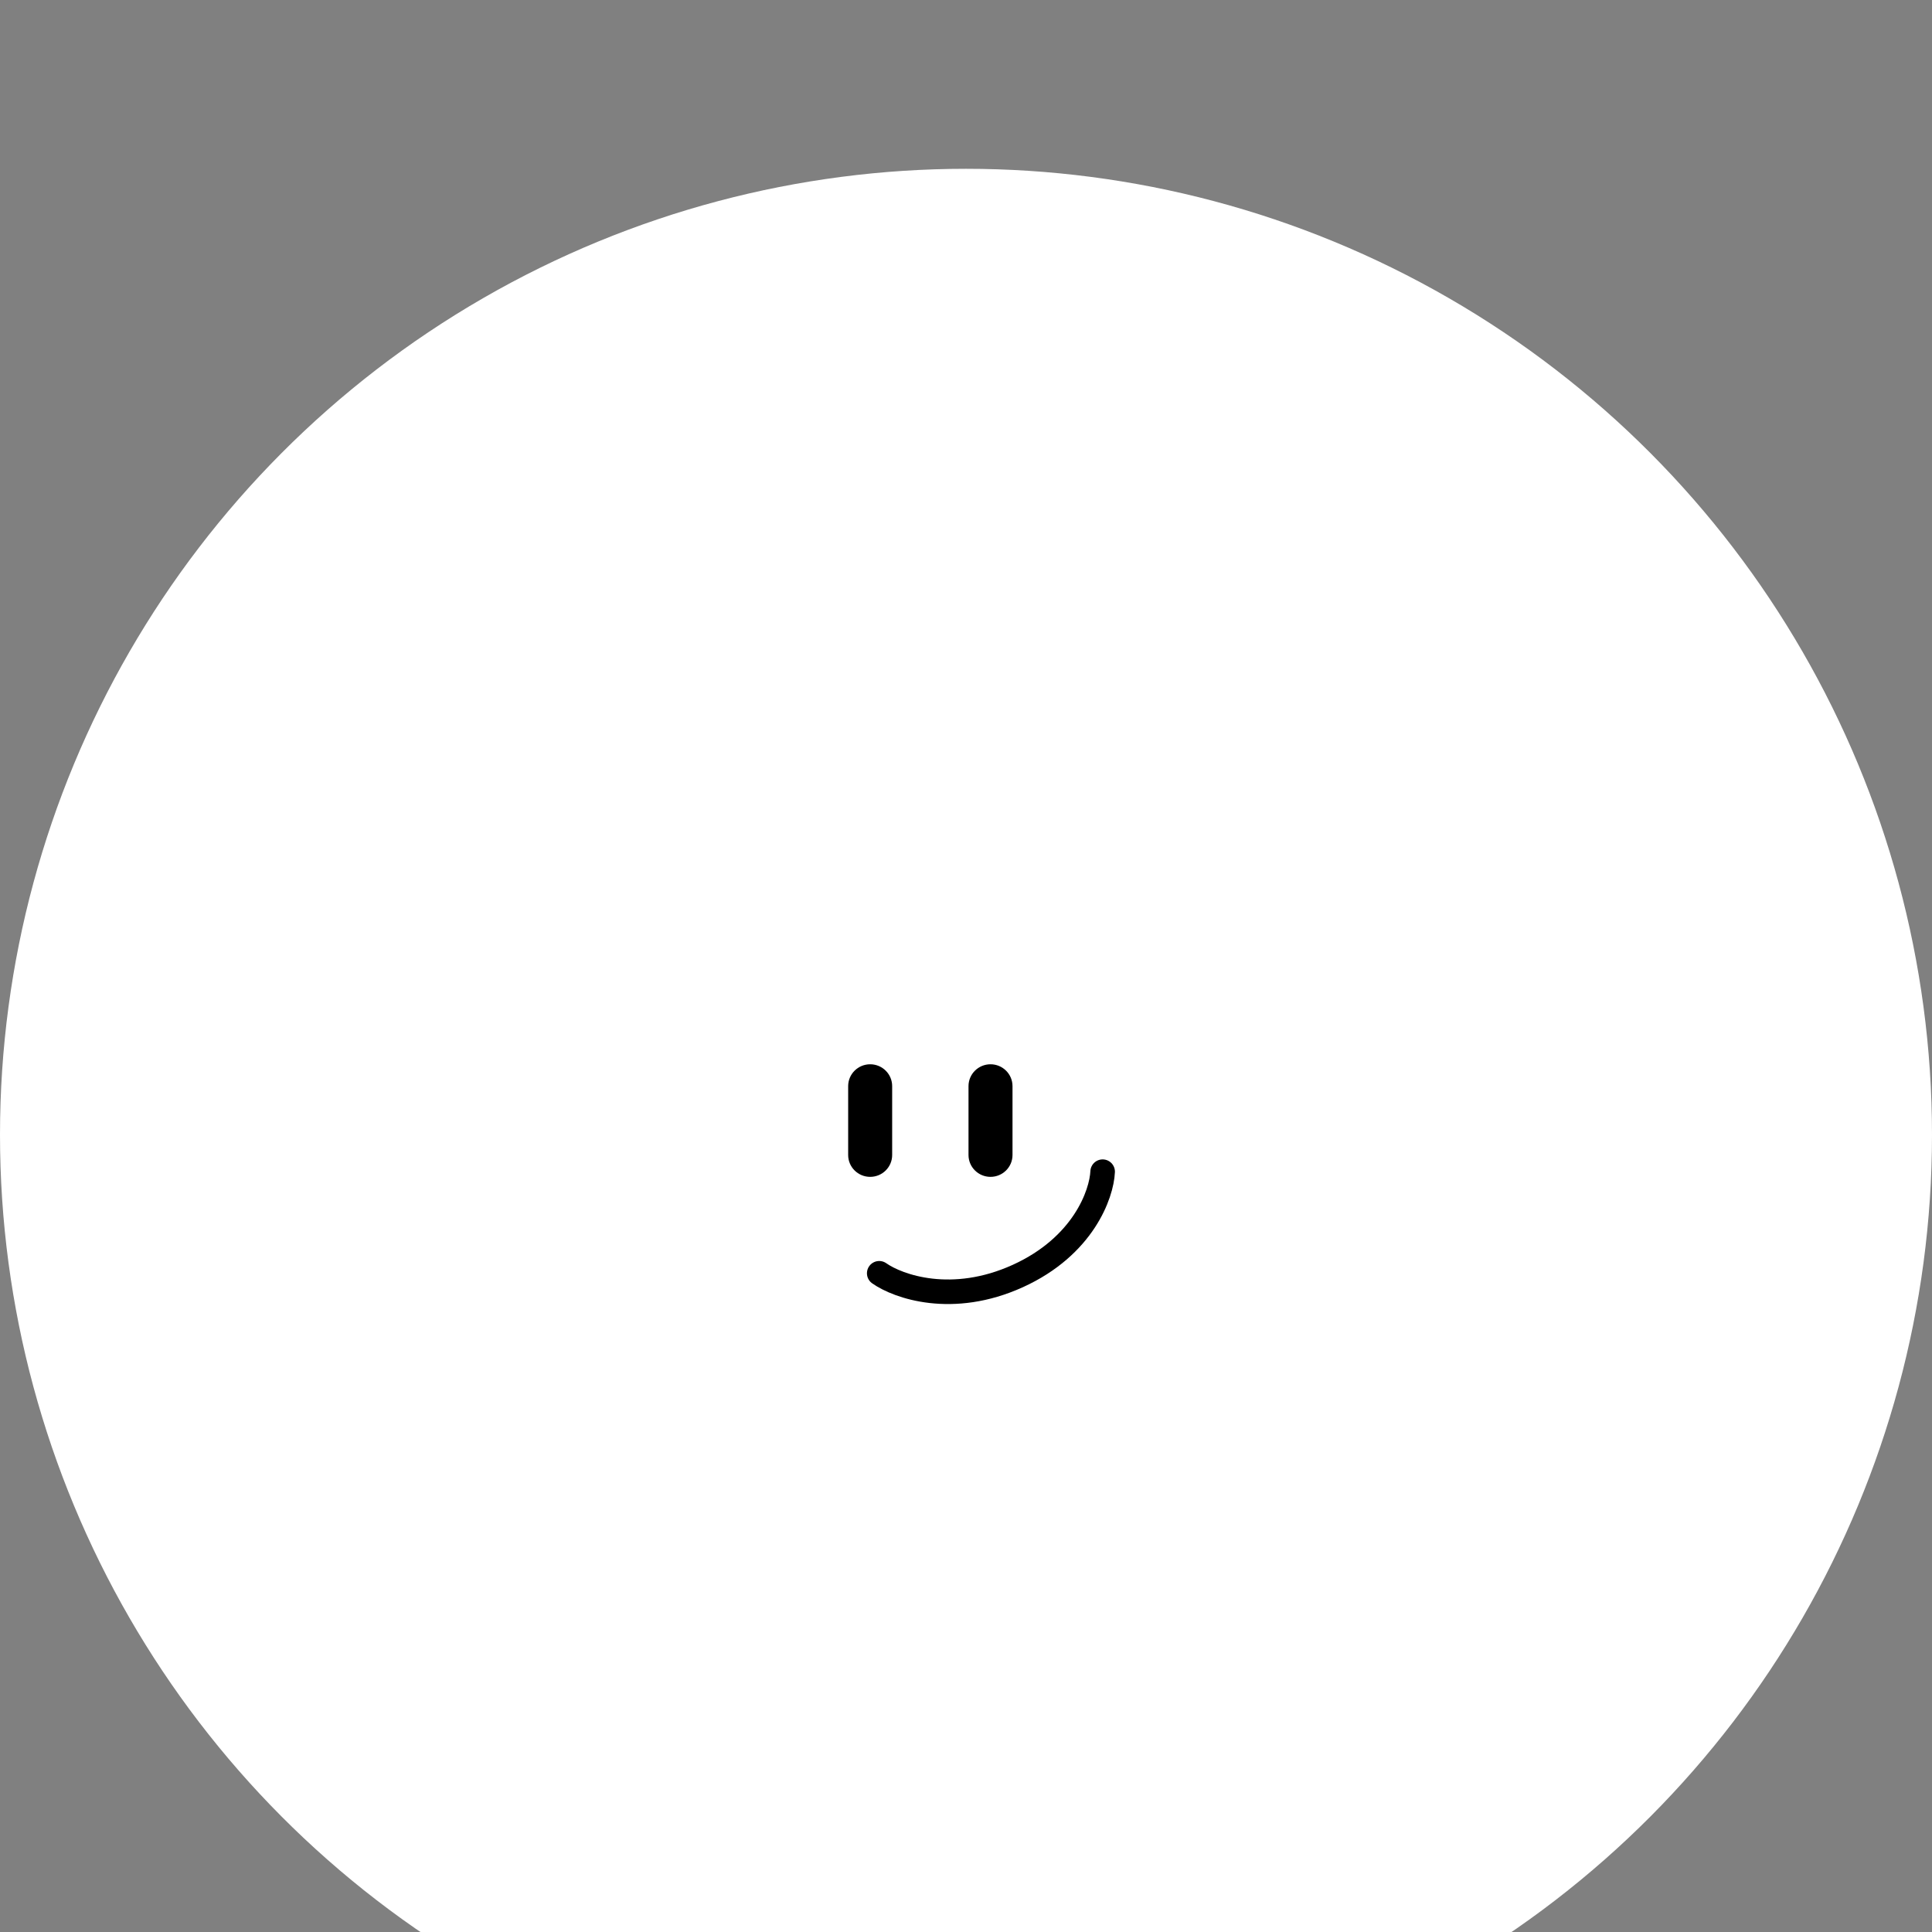 <svg width="1259" height="1259" viewBox="0 0 1259 1259" fill="none" xmlns="http://www.w3.org/2000/svg">
<rect x="0" y="0" width="1259" height="1259" fill="#808080" stroke="none"/>
<g transform="translate(0, 200)">
<circle cx="629.5" cy="539.5" r="629.5" fill="white"/>
<circle cx="629.5" cy="539.5" r="373.99" fill="white" fill-opacity="0.2"/>
<circle cx="667.094" cy="459.748" r="168.809" transform="rotate(29.902 667.094 459.748)" fill="white"/>
<circle cx="507.876" cy="426.834" r="118.795" transform="rotate(29.902 507.876 426.834)" fill="white"/>
<circle cx="492.701" cy="587.535" r="159.833" transform="rotate(29.902 492.701 587.535)" fill="white"/>
<circle cx="626.356" cy="695.956" r="132.474" transform="rotate(29.902 626.356 695.956)" fill="white"/>
<circle cx="784.552" cy="582.62" r="131.034" transform="rotate(29.902 784.552 582.62)" fill="white"/>
<circle cx="632.138" cy="541.48" r="182.872" transform="rotate(29.902 632.138 541.48)" fill="white"/>
<path d="M572.95 629.74C585.265 638.424 620.571 650.939 663.268 631.522C705.965 612.106 717.908 578.106 718.543 563.533" stroke="black" stroke-width="16" stroke-linecap="round" stroke-linejoin="round"/>
<path d="M552.711 507.781C552.711 499.917 559.129 493.542 567.047 493.542C574.964 493.542 581.382 499.917 581.382 507.781L581.382 552.668C581.382 560.532 574.964 566.906 567.047 566.906C559.129 566.906 552.711 560.532 552.711 552.668L552.711 507.781Z" fill="black"/>
<path d="M631.135 507.781C631.135 499.917 637.554 493.542 645.471 493.542C653.388 493.542 659.806 499.917 659.806 507.781L659.806 552.668C659.806 560.532 653.388 566.906 645.471 566.906C637.554 566.906 631.135 560.532 631.135 552.668L631.135 507.781Z" fill="black"/>
</g>
</svg> 